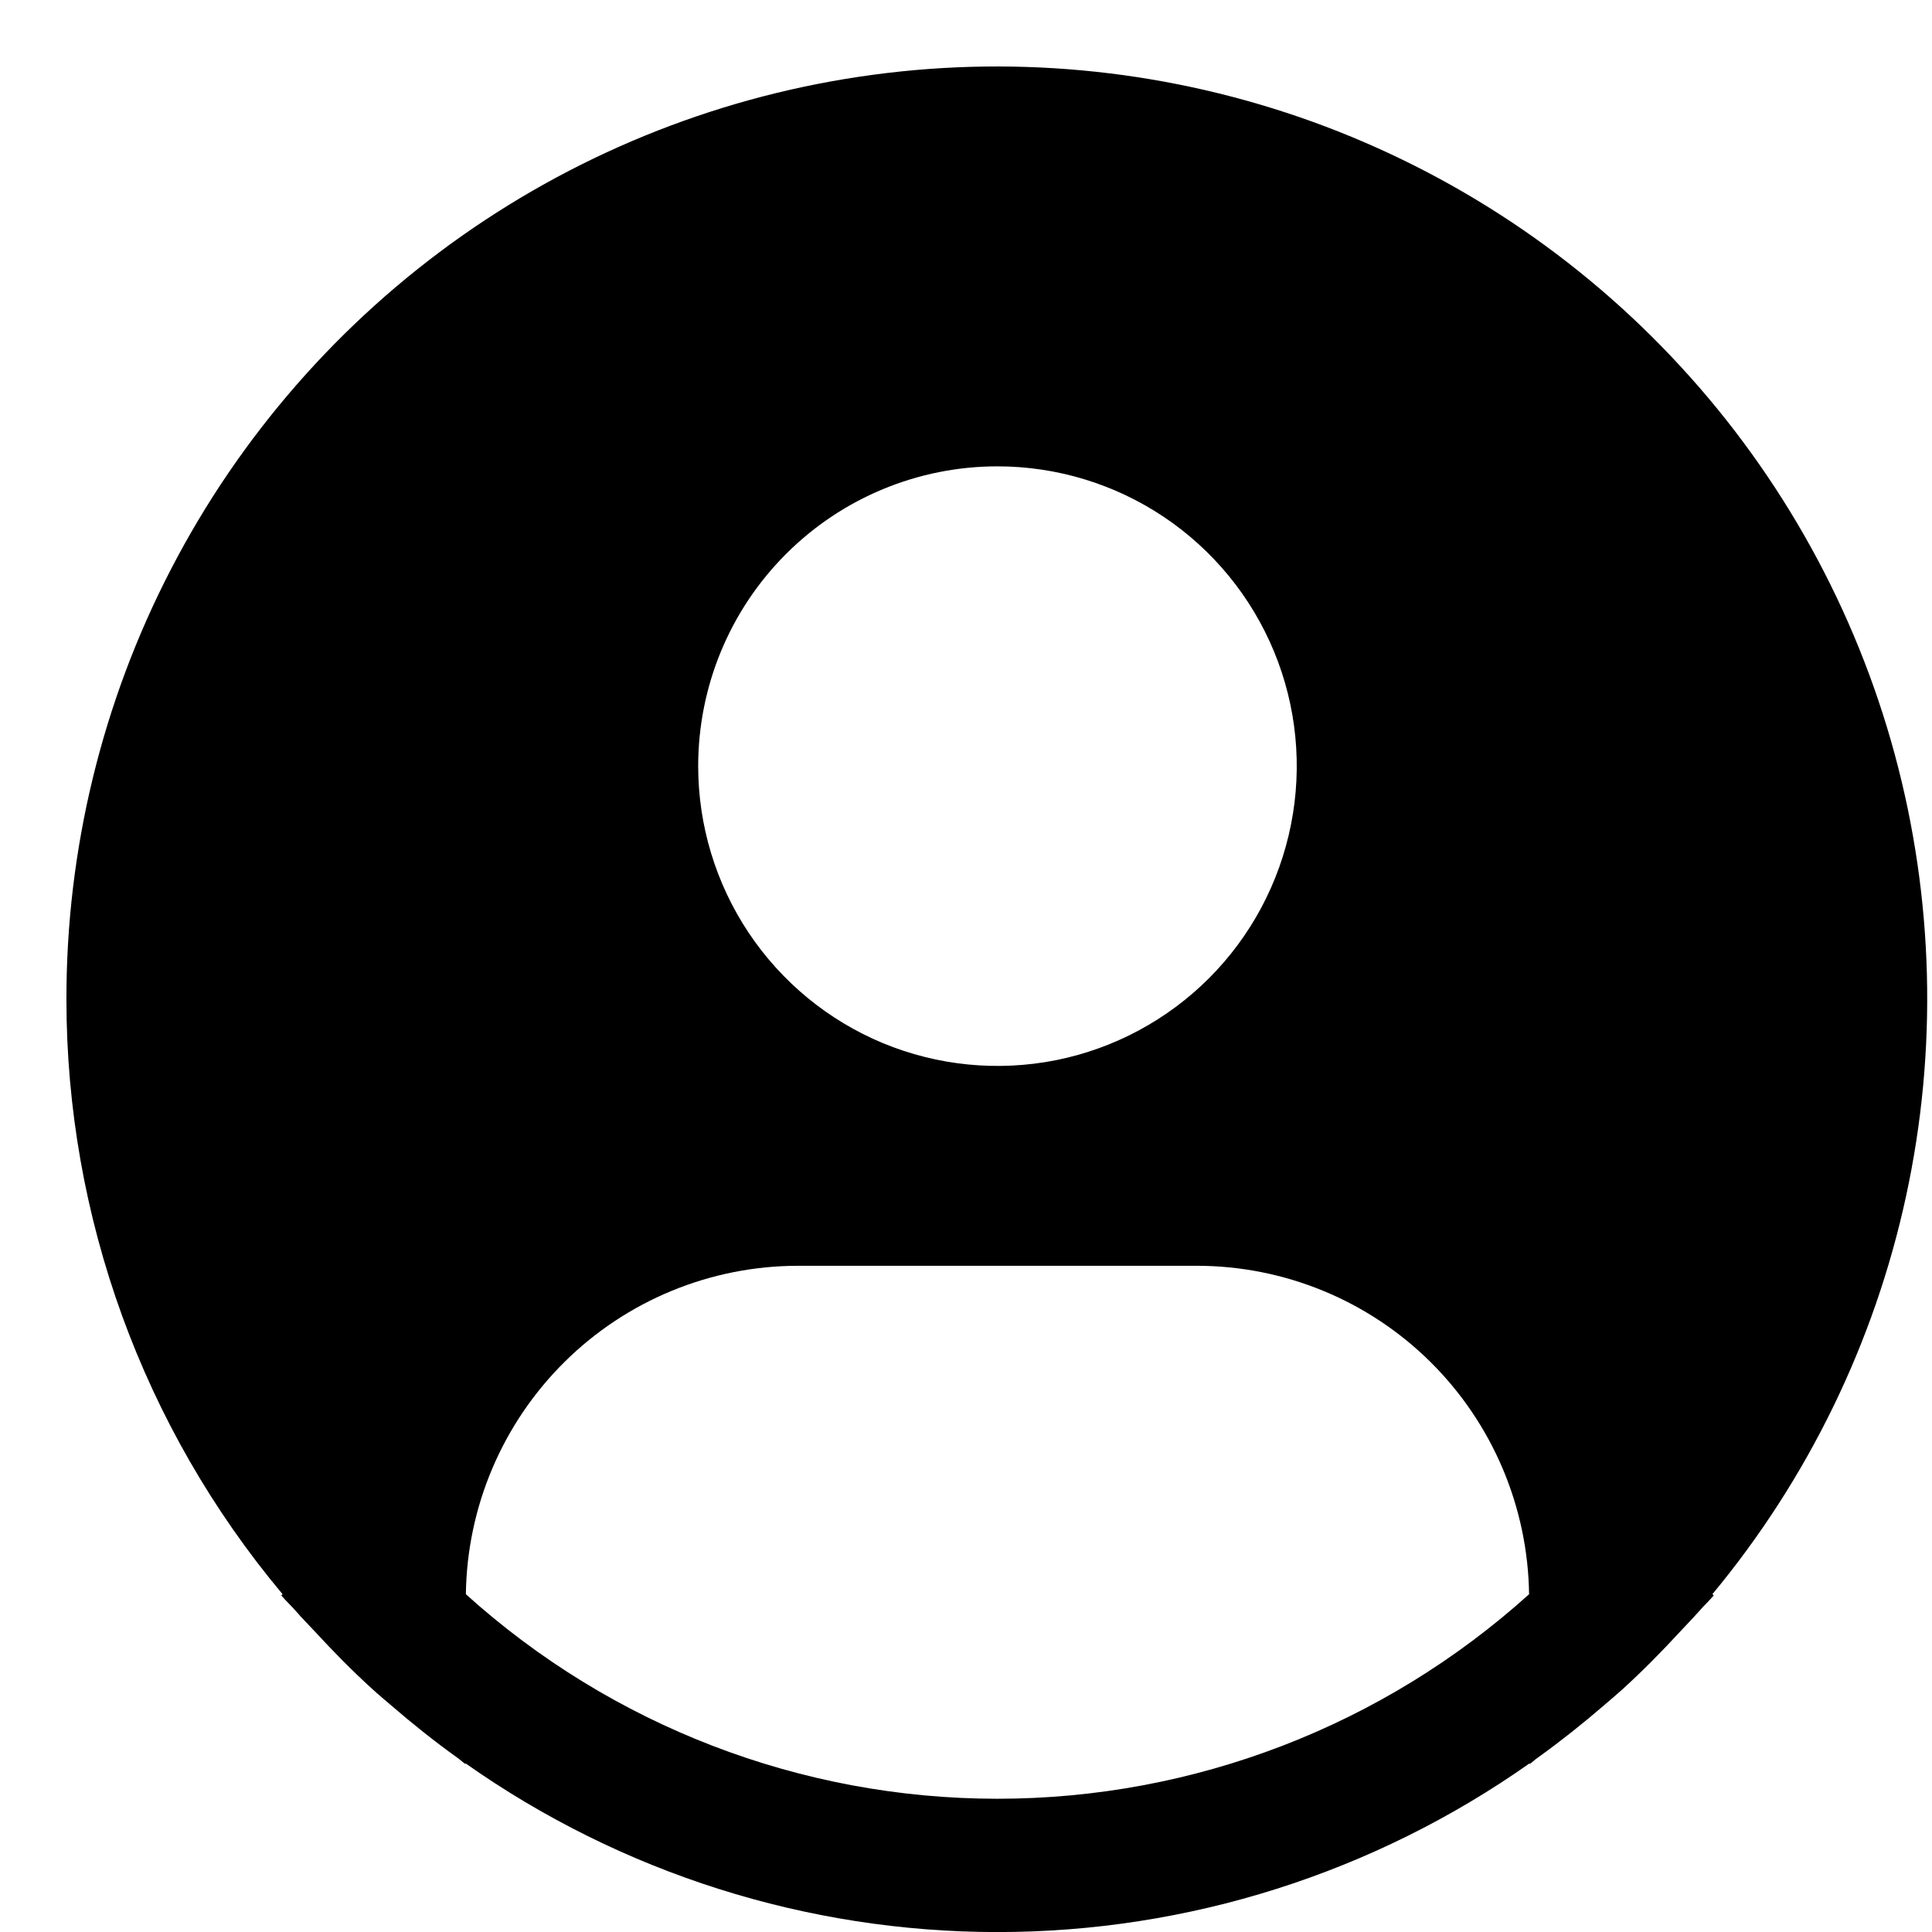 <svg width="29" height="29" viewBox="0 0 29 29" fill="none" xmlns="http://www.w3.org/2000/svg">
<path d="M25.703 23.93C27.137 22.202 28.134 20.154 28.61 17.958C29.086 15.763 29.027 13.485 28.439 11.316C27.85 9.148 26.749 7.154 25.228 5.503C23.708 3.851 21.812 2.591 19.703 1.828C17.593 1.066 15.331 0.823 13.108 1.122C10.884 1.42 8.766 2.25 6.931 3.542C5.096 4.835 3.599 6.55 2.566 8.545C1.533 10.539 0.995 12.753 0.997 15C0.997 18.266 2.146 21.428 4.242 23.93L4.222 23.947C4.292 24.031 4.372 24.103 4.444 24.186C4.533 24.289 4.63 24.386 4.723 24.486C5.003 24.79 5.29 25.082 5.592 25.356C5.683 25.44 5.778 25.518 5.871 25.598C6.191 25.874 6.519 26.136 6.859 26.38C6.903 26.41 6.943 26.449 6.987 26.48V26.468C9.325 28.116 12.114 29.001 14.973 29.001C17.832 29.001 20.622 28.116 22.96 26.468V26.48C23.003 26.449 23.042 26.41 23.087 26.38C23.427 26.135 23.756 25.874 24.076 25.598C24.169 25.518 24.263 25.439 24.355 25.356C24.657 25.081 24.944 24.79 25.224 24.486C25.317 24.386 25.412 24.289 25.503 24.186C25.574 24.103 25.655 24.031 25.725 23.946L25.703 23.93ZM14.972 7C15.861 7 16.729 7.264 17.468 7.758C18.207 8.253 18.783 8.956 19.123 9.778C19.463 10.6 19.552 11.505 19.378 12.378C19.205 13.251 18.777 14.053 18.149 14.682C17.521 15.311 16.72 15.74 15.849 15.914C14.977 16.087 14.074 15.998 13.253 15.658C12.432 15.317 11.731 14.74 11.237 14C10.744 13.26 10.48 12.39 10.48 11.5C10.48 10.306 10.953 9.162 11.796 8.318C12.638 7.474 13.781 7 14.972 7ZM6.993 23.93C7.01 22.617 7.543 21.364 8.476 20.441C9.409 19.518 10.667 19.001 11.978 19H17.967C19.278 19.001 20.536 19.518 21.469 20.441C22.402 21.364 22.934 22.617 22.952 23.93C20.762 25.906 17.92 27 14.972 27C12.025 27 9.183 25.906 6.993 23.93Z" fill="black"/>
</svg>
